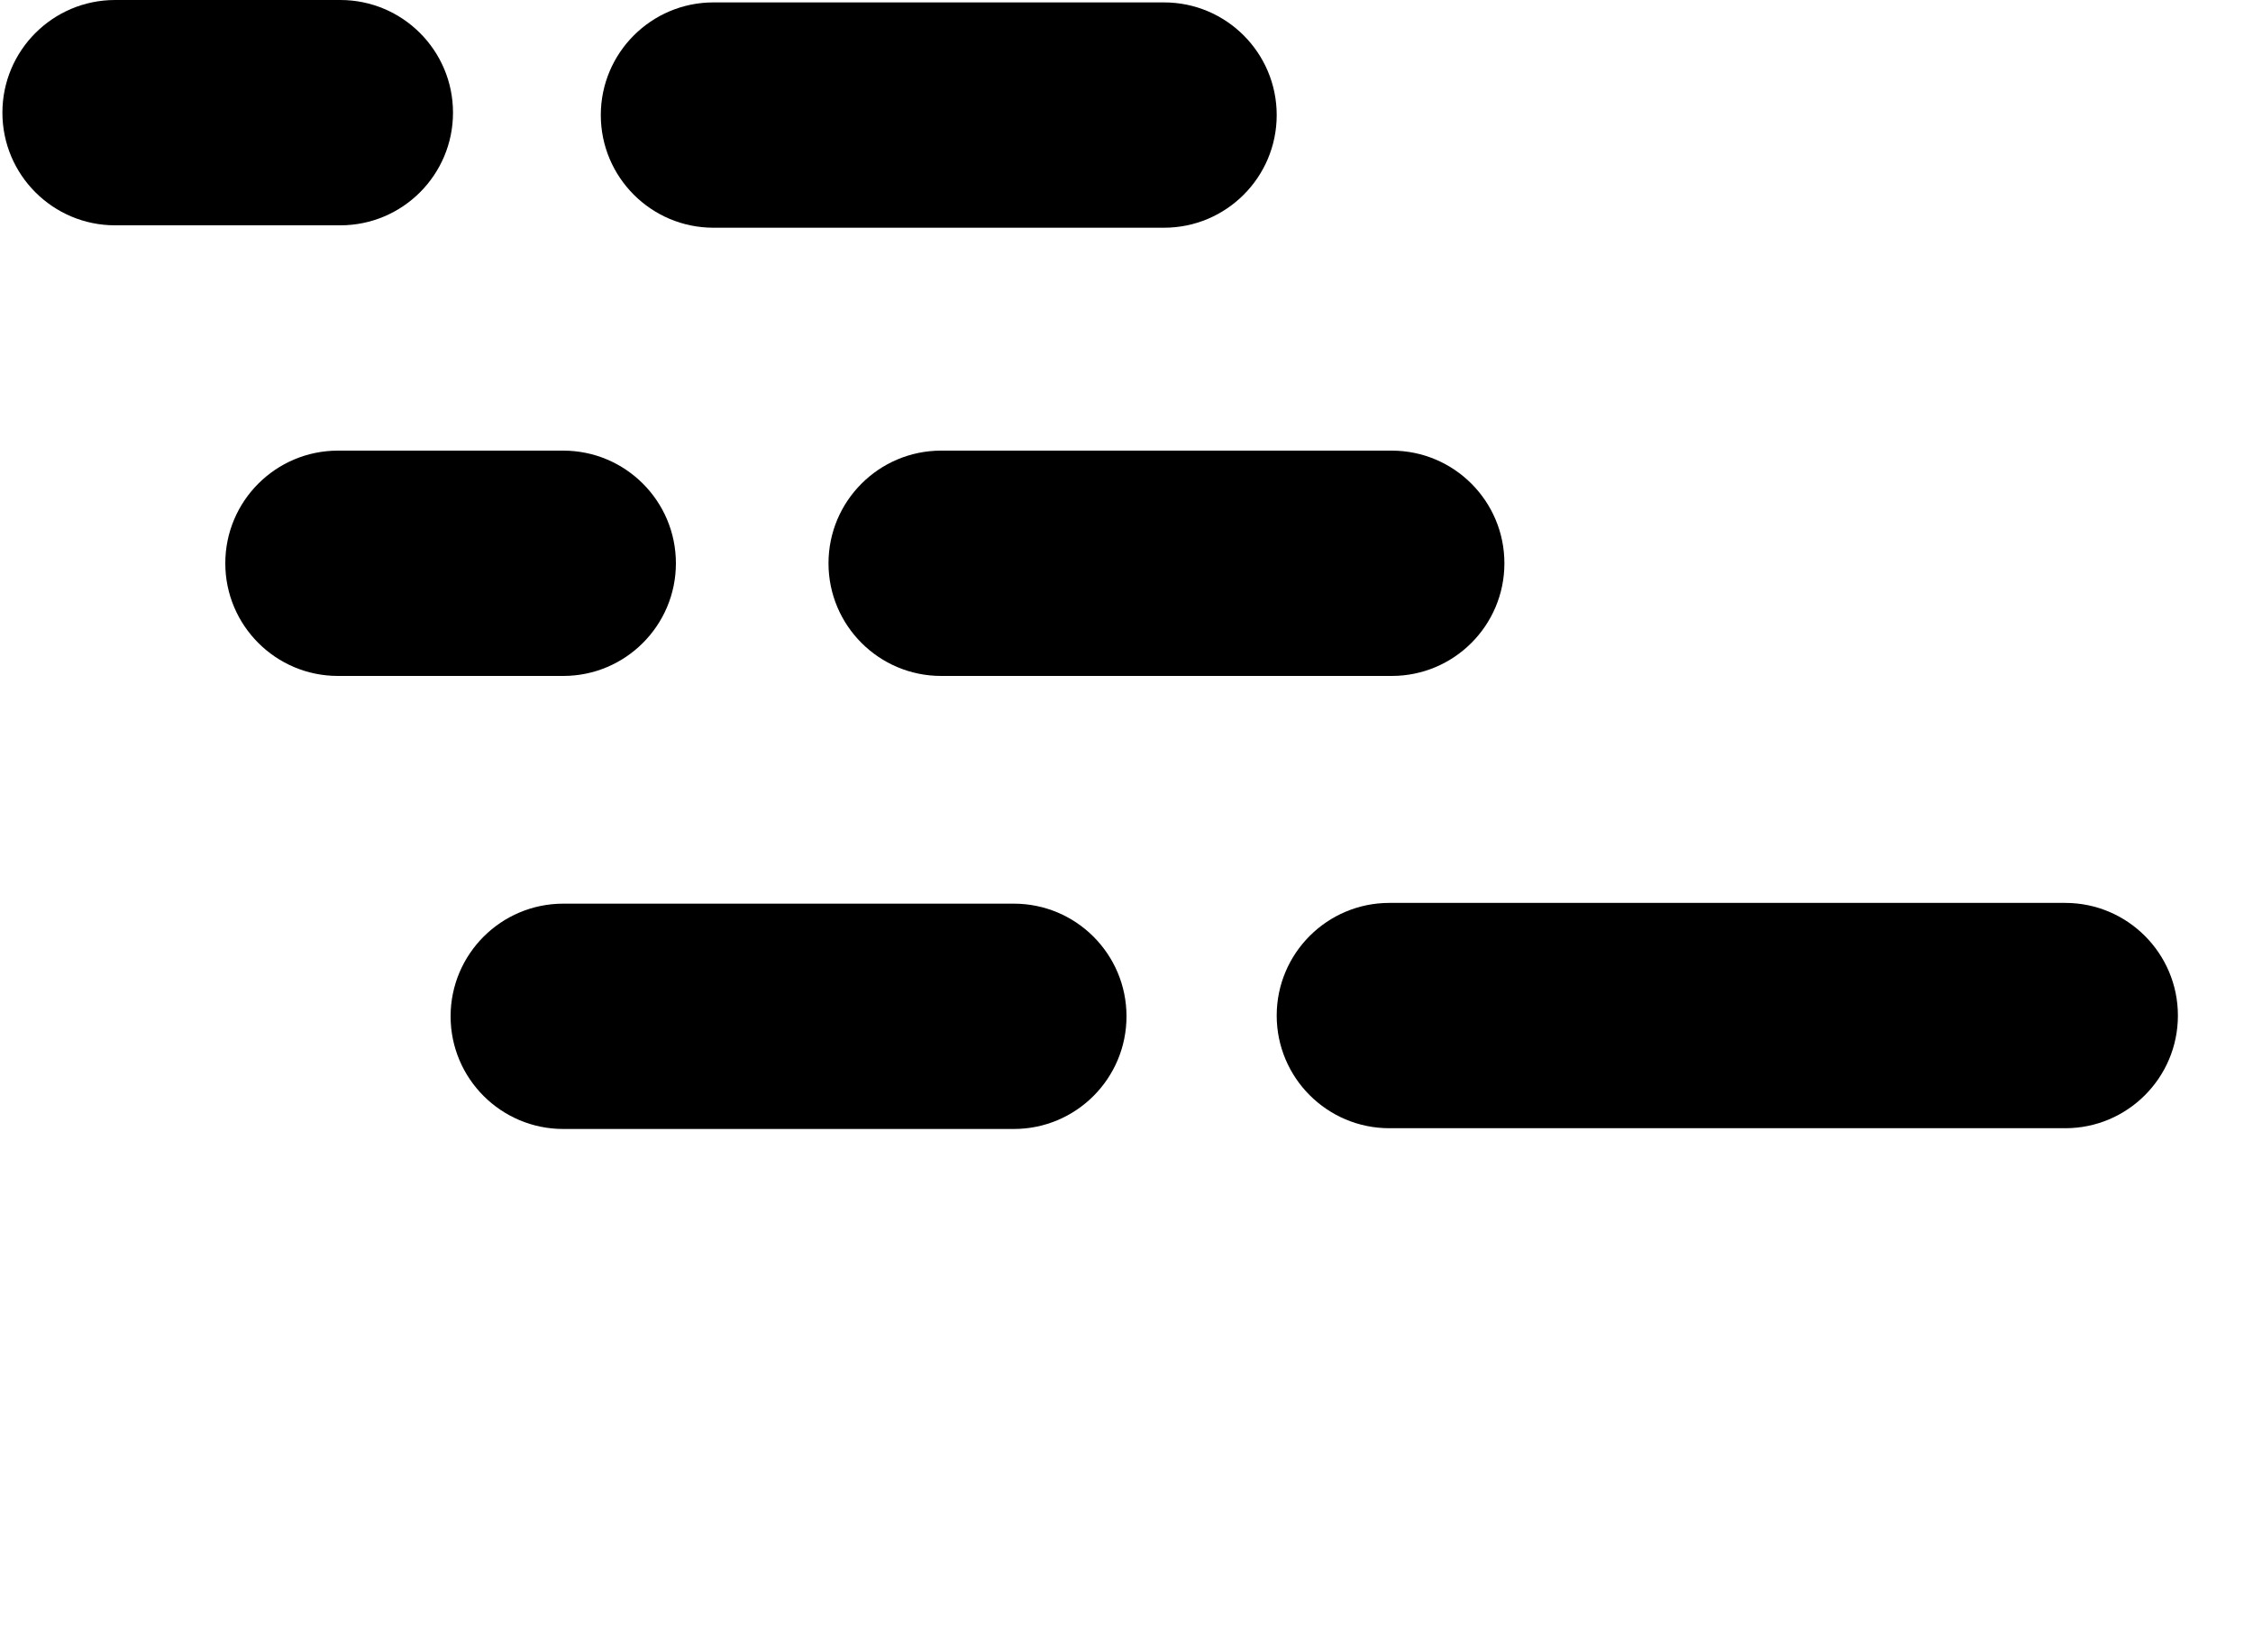 <?xml version="1.0" encoding="utf-8"?>
<!-- Generator: Adobe Illustrator 16.0.0, SVG Export Plug-In . SVG Version: 6.00 Build 0)  -->
<!DOCTYPE svg PUBLIC "-//W3C//DTD SVG 1.1//EN" "http://www.w3.org/Graphics/SVG/1.1/DTD/svg11.dtd">
<svg version="1.1" xmlns="http://www.w3.org/2000/svg" xmlns:xlink="http://www.w3.org/1999/xlink" x="0px" y="0px" width="15px"
	 height="11px" viewBox="0 0 15 11" enable-background="new 0 0 15 11" xml:space="preserve">
<g id="Layer_1">
	<path d="M14.5,6.761c0,0.414-0.336,0.75-0.75,0.75h-4.5c-0.414,0-0.75-0.336-0.75-0.75l0,0c0-0.414,0.336-0.75,0.75-0.75h4.5
		C14.164,6.011,14.5,6.347,14.5,6.761L14.5,6.761z"/>
	<path d="M4.5,3.75c0,0.414-0.336,0.75-0.75,0.75h-1.5C1.836,4.5,1.5,4.164,1.5,3.75l0,0C1.5,3.336,1.836,3,2.25,3h1.5
		C4.164,3,4.5,3.336,4.5,3.75L4.5,3.75z"/>
	<path d="M3.016,0.75c0,0.414-0.336,0.75-0.75,0.75h-1.5c-0.414,0-0.75-0.336-0.75-0.75l0,0C0.016,0.336,0.352,0,0.766,0h1.5
		C2.68,0,3.016,0.336,3.016,0.75L3.016,0.75z"/>
	<path d="M8.5,0.766c0,0.414-0.336,0.75-0.75,0.75h-3C4.336,1.516,4,1.18,4,0.766l0,0c0-0.414,0.336-0.75,0.75-0.75h3
		C8.164,0.016,8.5,0.352,8.5,0.766L8.5,0.766z"/>
	<path d="M7.5,6.766c0,0.414-0.336,0.75-0.75,0.75h-3C3.336,7.516,3,7.18,3,6.766l0,0c0-0.414,0.336-0.75,0.75-0.75h3
		C7.164,6.016,7.5,6.352,7.5,6.766L7.5,6.766z"/>
	<path d="M10.016,3.75c0,0.414-0.336,0.75-0.75,0.75h-3c-0.414,0-0.75-0.336-0.75-0.75l0,0C5.516,3.336,5.852,3,6.266,3h3
		C9.68,3,10.016,3.336,10.016,3.75L10.016,3.75z"/>
</g>
<g id="Layer_2">
	<g id="Layer_4">
	</g>
</g>
<g id="Layer_3">
</g>
</svg>
